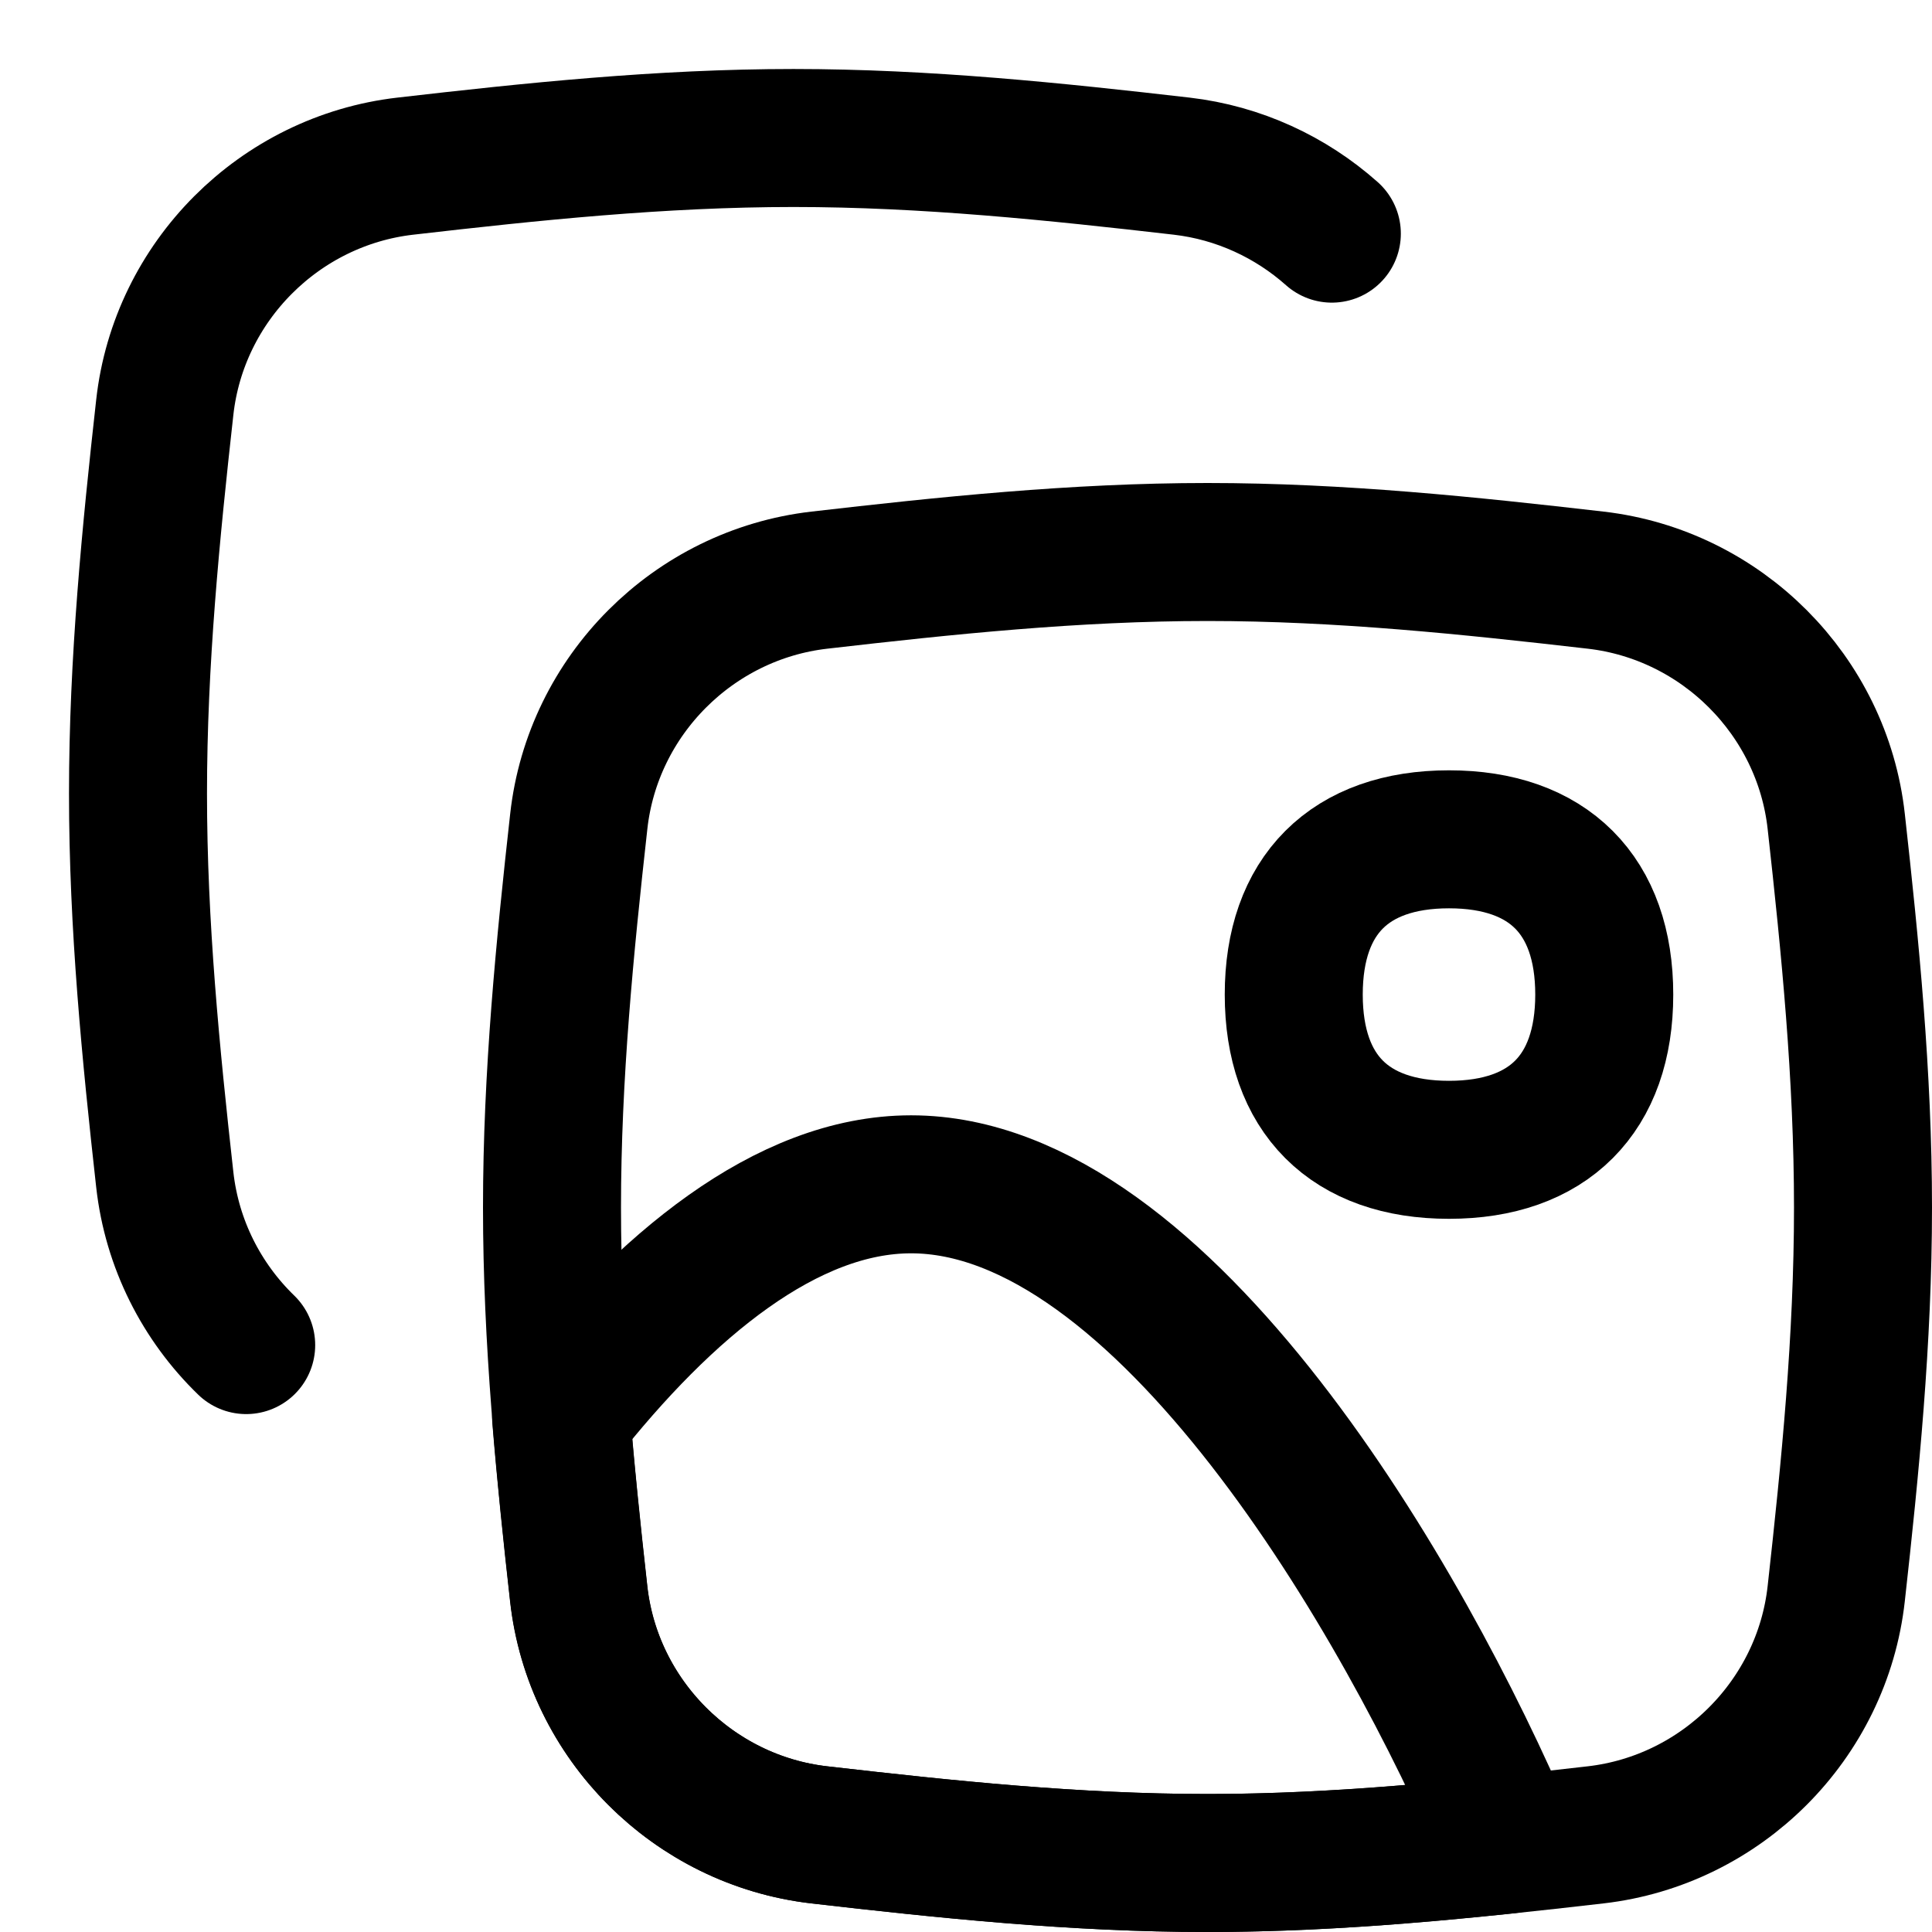 <svg width="14" height="14" viewBox="0 0 14 14" fill="none" xmlns="http://www.w3.org/2000/svg">
<path d="M4.194 11.548C4.295 12.461 5.025 13.191 5.937 13.296C6.849 13.401 7.789 13.5 8.75 13.5C9.711 13.5 10.651 13.401 11.563 13.296C12.475 13.191 13.205 12.461 13.306 11.548C13.407 10.642 13.5 9.706 13.5 8.75C13.5 7.794 13.407 6.859 13.306 5.952C13.205 5.039 12.475 4.309 11.563 4.204C10.651 4.099 9.711 4 8.75 4C7.789 4 6.849 4.099 5.937 4.204C5.025 4.309 4.295 5.039 4.194 5.952C4.093 6.859 4 7.794 4 8.75C4 9.706 4.093 10.642 4.194 11.548Z" stroke="black" stroke-linecap="round" stroke-linejoin="round"/>
<path d="M1.784 9.747C1.462 9.435 1.246 9.015 1.194 8.548C1.093 7.641 1 6.706 1 5.75C1 4.794 1.093 3.859 1.194 2.952C1.295 2.039 2.025 1.309 2.937 1.204C3.849 1.099 4.789 1 5.75 1C6.711 1 7.651 1.099 8.563 1.204C8.977 1.252 9.354 1.429 9.651 1.693" stroke="black" stroke-linecap="round" stroke-linejoin="round"/>
<path d="M5.936 13.296C5.024 13.191 4.294 12.461 4.193 11.549C4.146 11.129 4.101 10.703 4.066 10.272C4.819 9.316 5.701 8.582 6.602 8.582C8.431 8.582 10.178 11.6 10.928 13.366C10.217 13.441 9.489 13.5 8.749 13.5C7.788 13.5 6.848 13.401 5.936 13.296Z" stroke="black" stroke-linecap="round" stroke-linejoin="round"/>
<path d="M10.5 8.332C11.22 8.332 11.625 7.927 11.625 7.207C11.625 6.487 11.22 6.082 10.5 6.082C9.78 6.082 9.375 6.487 9.375 7.207C9.375 7.927 9.78 8.332 10.5 8.332Z" stroke="black" stroke-linecap="round" stroke-linejoin="round"/>
</svg>
